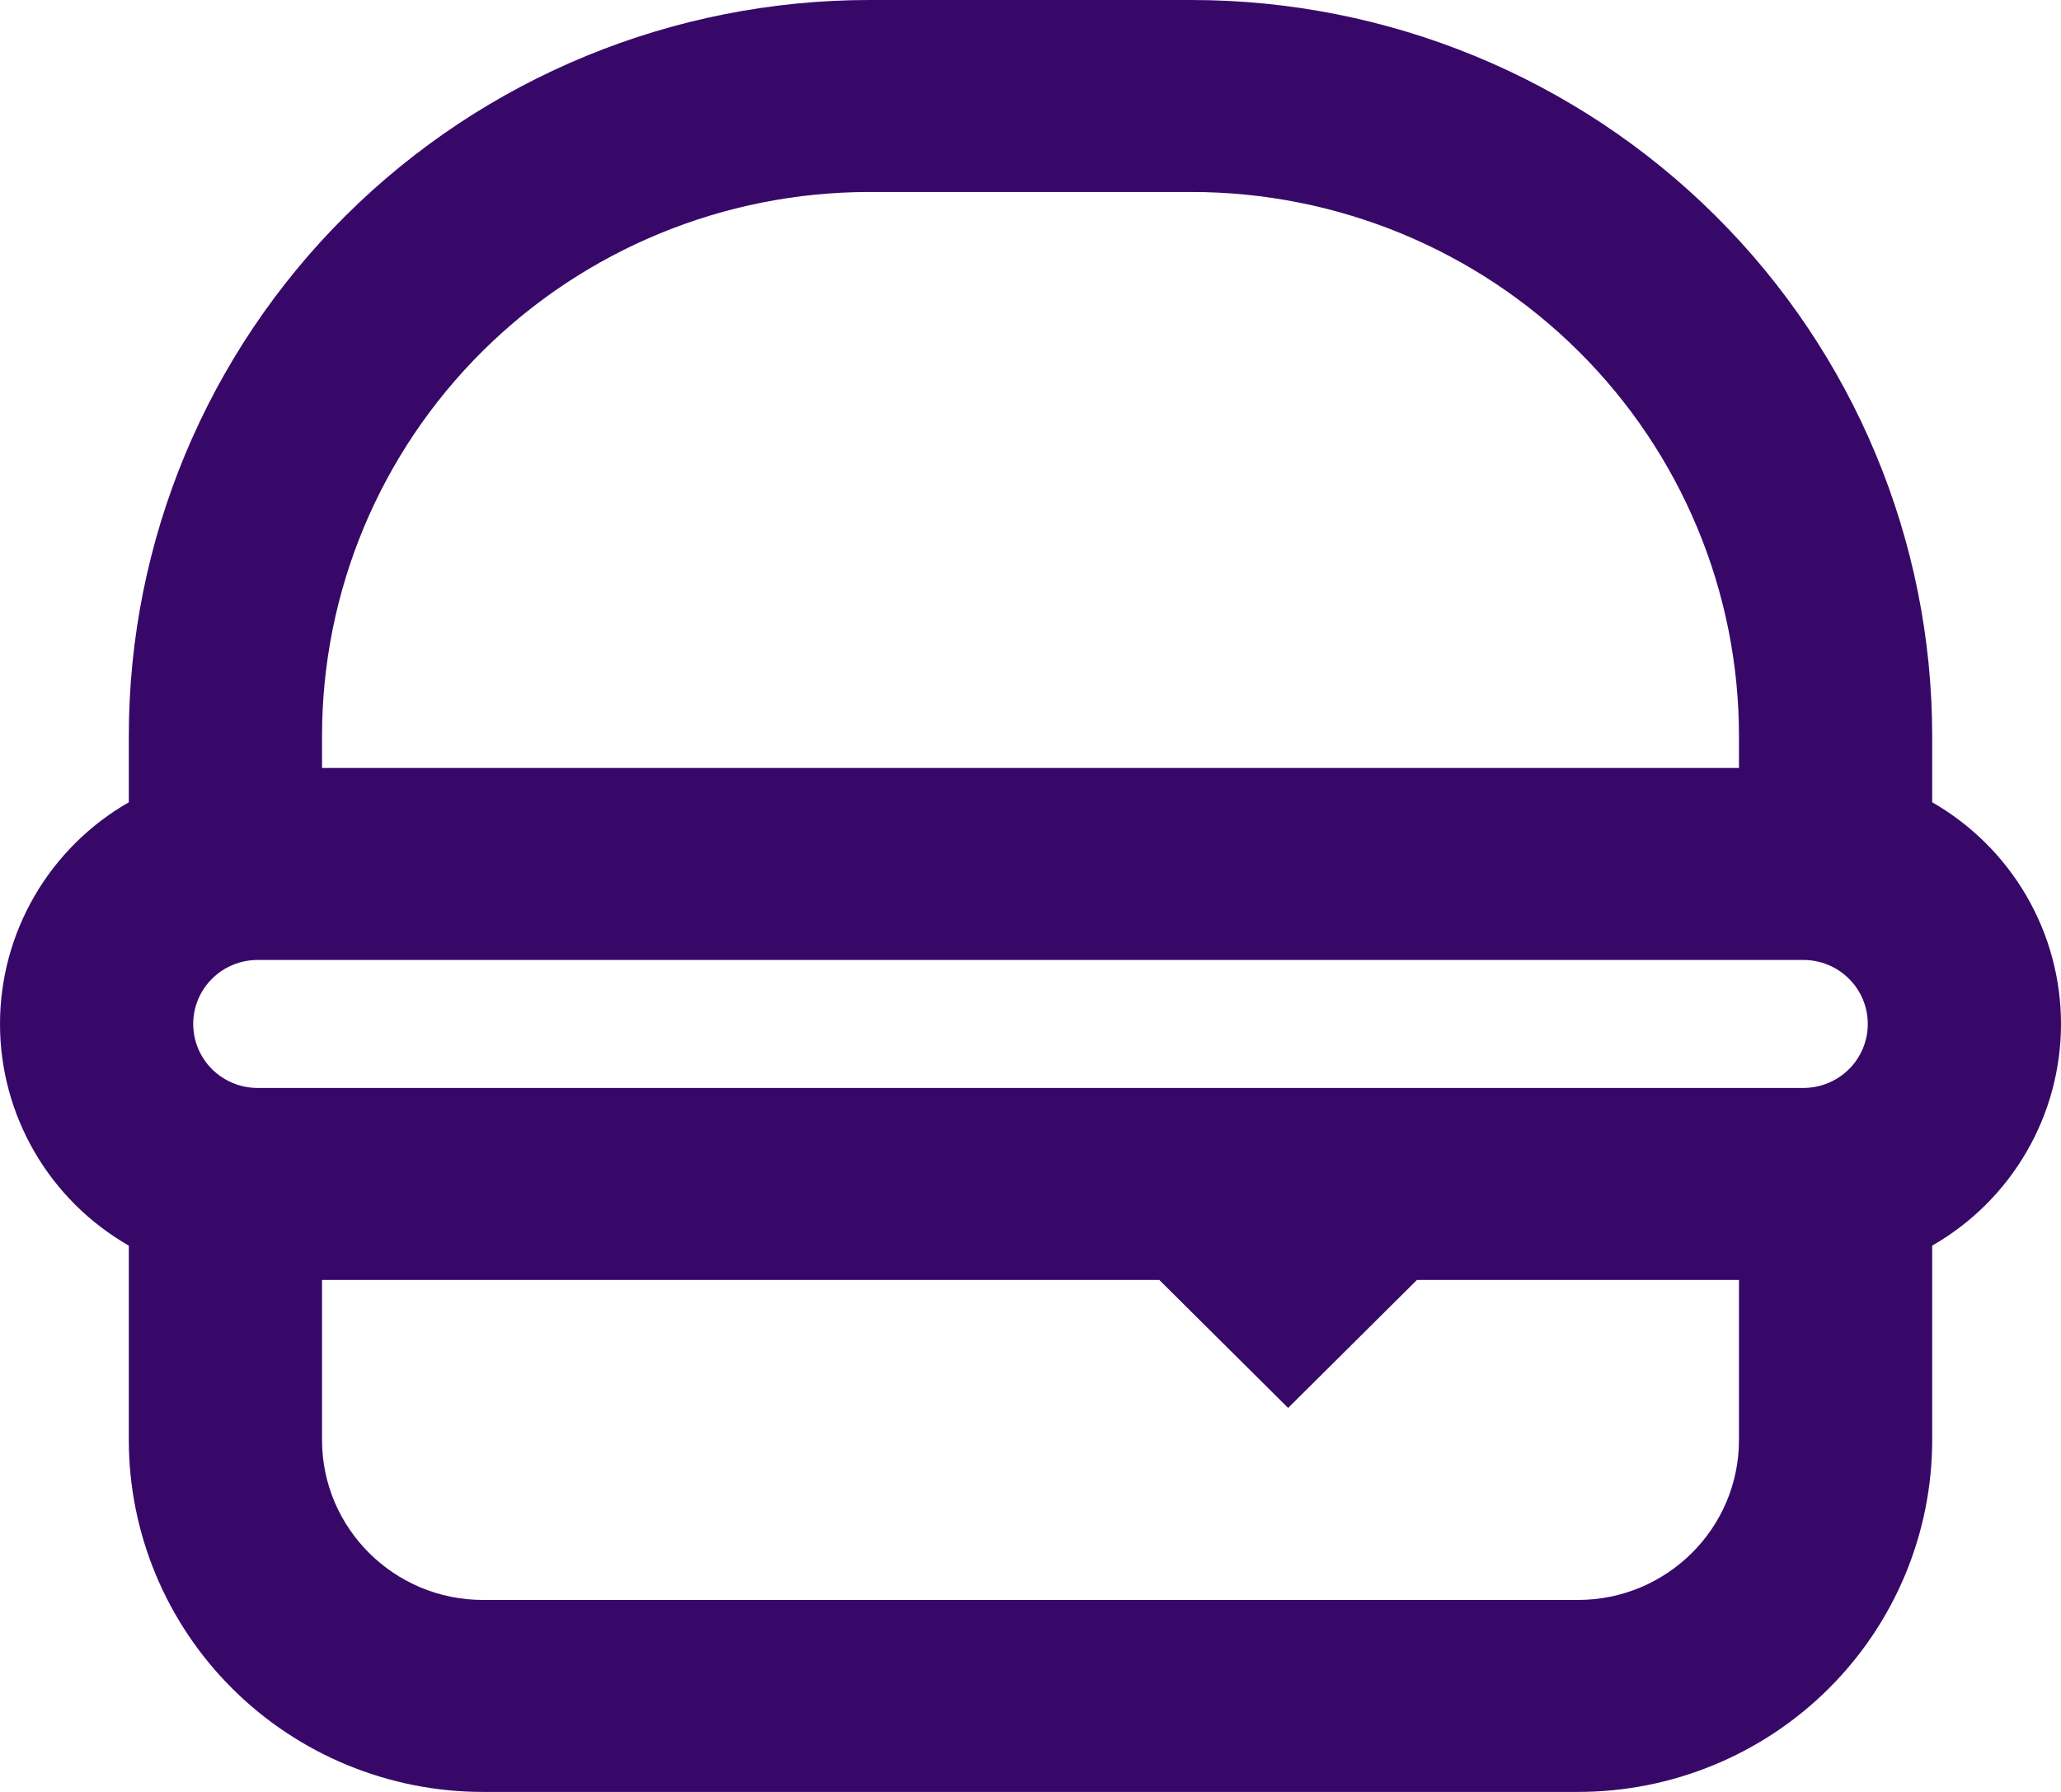 <svg width="92" height="80" viewBox="0 0 92 80" fill="none" xmlns="http://www.w3.org/2000/svg">
<path fill-rule="evenodd" clip-rule="evenodd" d="M38.812 0C30.044 0 21.634 3.462 15.433 9.624C9.233 15.786 5.75 24.143 5.75 32.857V35.817C4.001 36.82 2.55 38.263 1.541 40C0.531 41.738 0 43.708 0 45.714C0 47.72 0.531 49.691 1.541 51.428C2.55 53.166 4.001 54.608 5.75 55.611V64.286C5.75 68.453 7.416 72.45 10.381 75.397C13.346 78.344 17.368 80 21.562 80H70.438C74.632 80 78.654 78.344 81.619 75.397C84.585 72.45 86.25 68.453 86.25 64.286V55.611C87.999 54.608 89.45 53.166 90.459 51.428C91.469 49.691 92 47.72 92 45.714C92 43.708 91.469 41.738 90.459 40C89.45 38.263 87.999 36.82 86.25 35.817V32.857C86.25 24.143 82.767 15.786 76.567 9.624C70.366 3.462 61.956 0 53.188 0H38.812ZM80.5 42.857H11.5C10.737 42.857 10.006 43.158 9.467 43.694C8.927 44.23 8.625 44.956 8.625 45.714C8.625 46.472 8.927 47.199 9.467 47.735C10.006 48.27 10.737 48.571 11.5 48.571H80.5C81.263 48.571 81.994 48.27 82.533 47.735C83.073 47.199 83.375 46.472 83.375 45.714C83.375 44.956 83.073 44.23 82.533 43.694C81.994 43.158 81.263 42.857 80.5 42.857ZM77.625 34.286V32.857C77.625 26.416 75.051 20.239 70.468 15.685C65.885 11.13 59.669 8.571 53.188 8.571H38.812C32.331 8.571 26.115 11.13 21.532 15.685C16.949 20.239 14.375 26.416 14.375 32.857V34.286H77.625ZM63.25 57.143H77.625V64.286C77.625 68.229 74.405 71.429 70.438 71.429H21.562C17.595 71.429 14.375 68.229 14.375 64.286V57.143H51.75L57.5 62.857L63.25 57.143Z" fill="#380869"/>
</svg>
